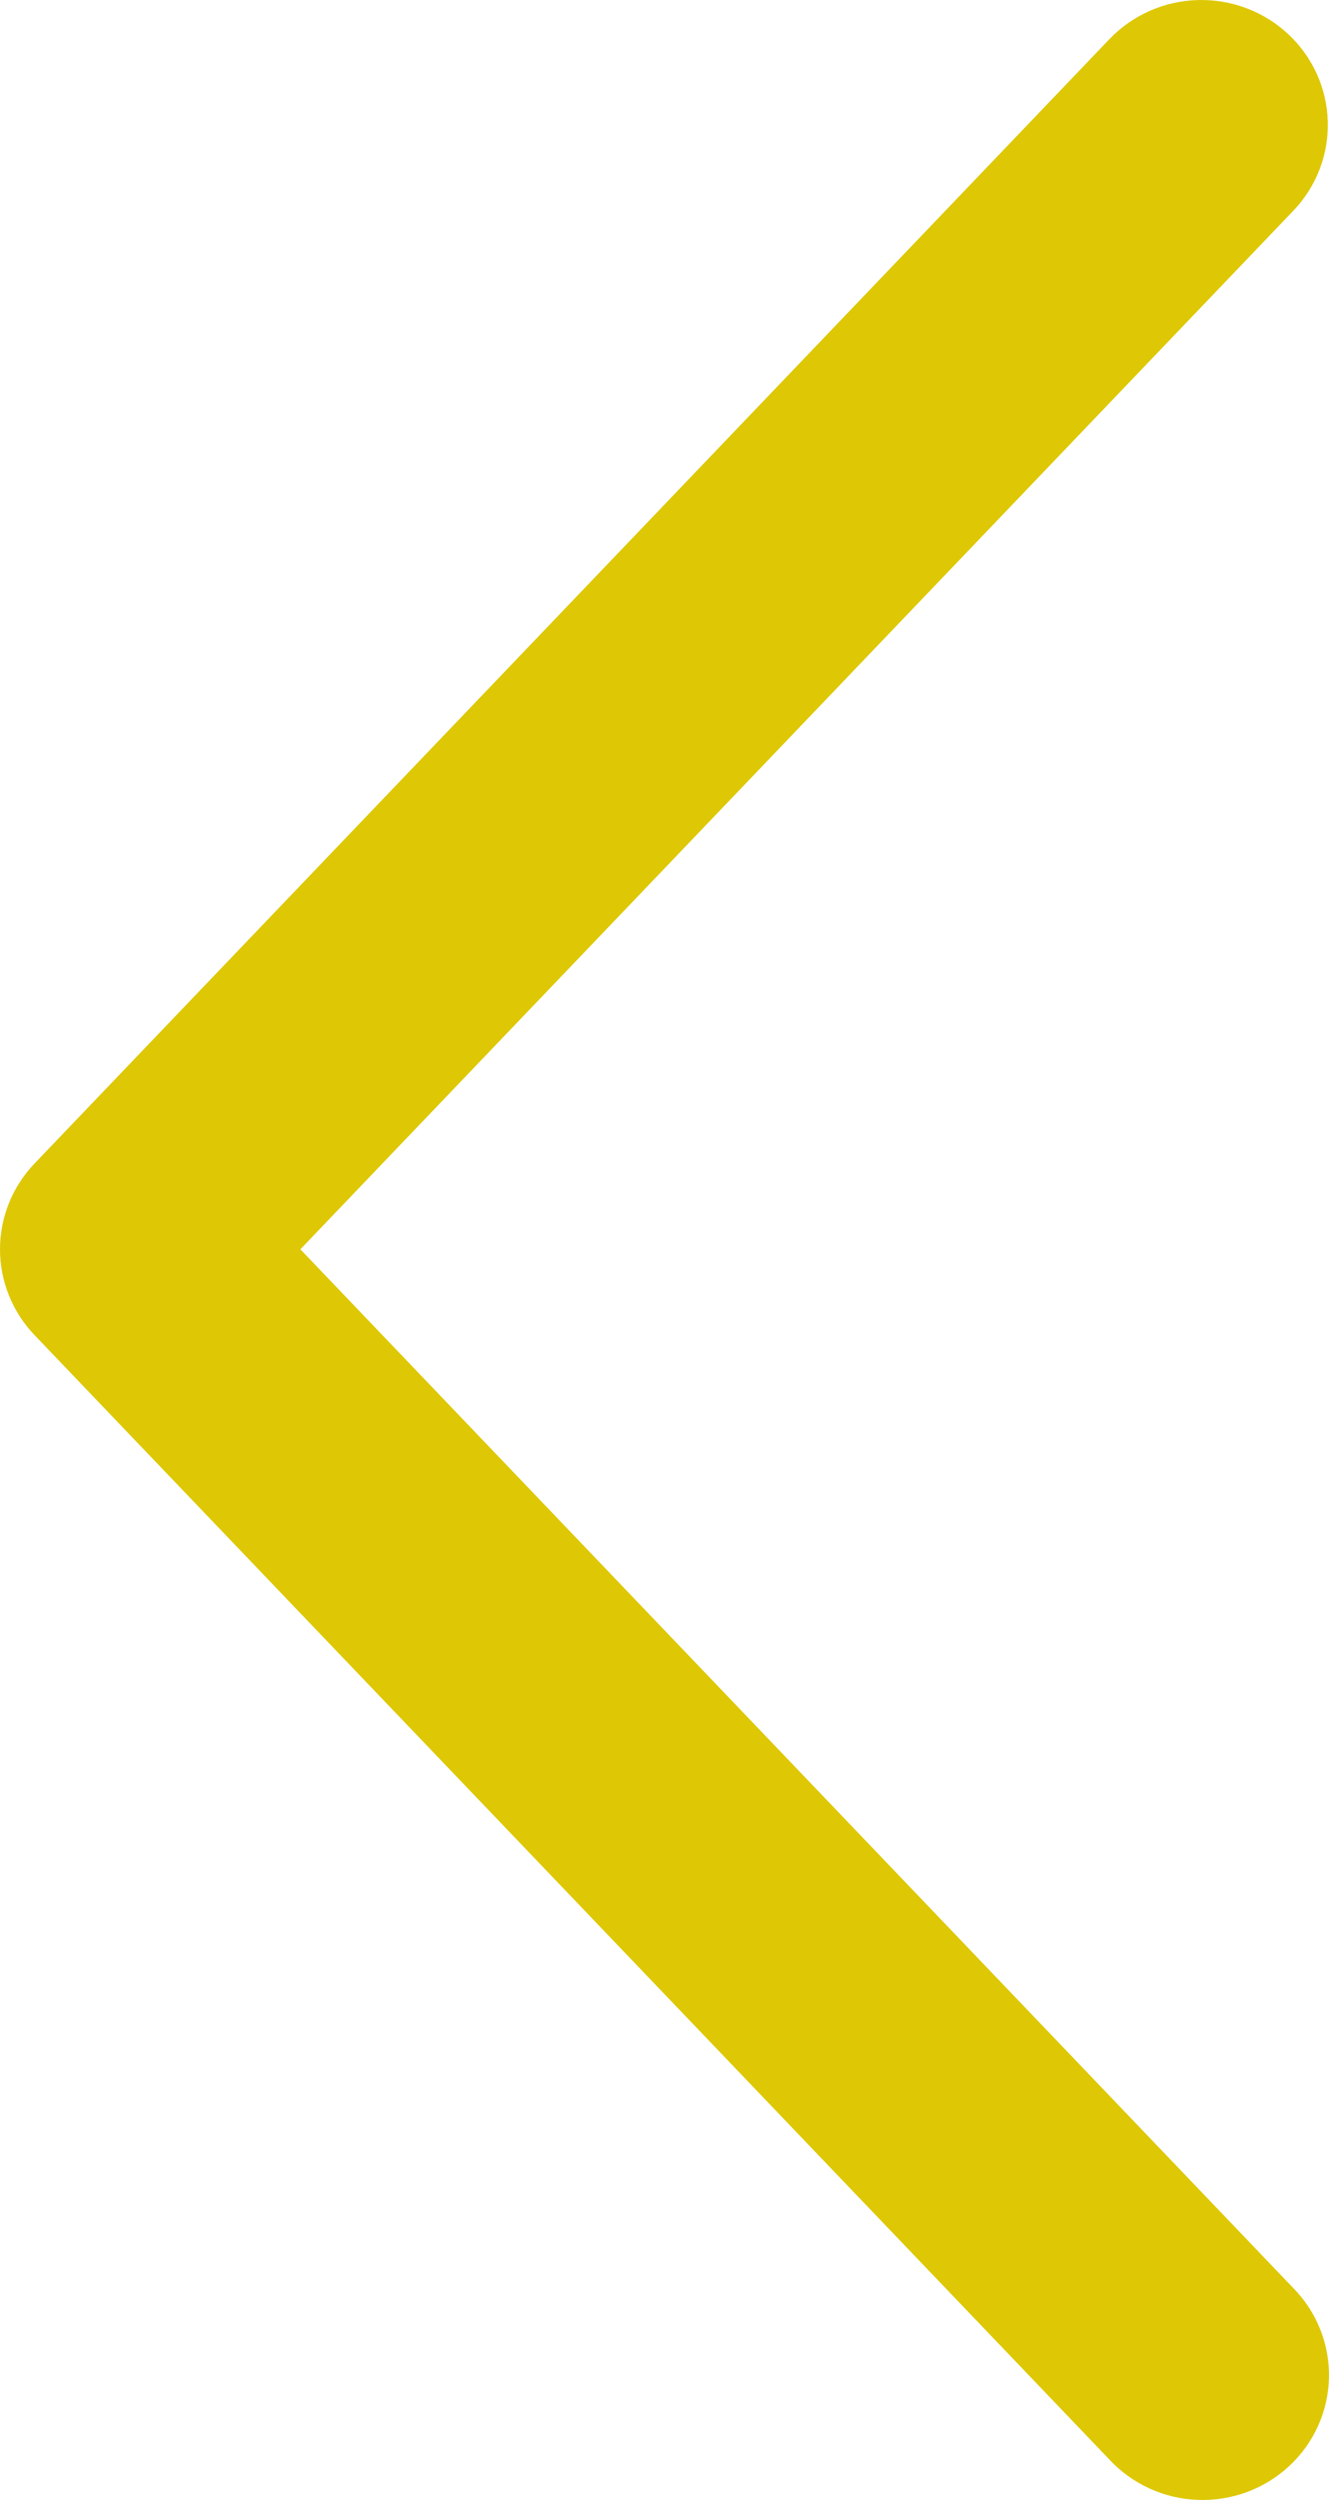 <svg width="50" height="94" viewBox="0 0 50 94" fill="none" xmlns="http://www.w3.org/2000/svg">
<path d="M48.656 7.925C49.086 7.477 49.421 6.949 49.644 6.373C49.867 5.796 49.972 5.182 49.954 4.566C49.937 3.949 49.796 3.342 49.541 2.778C49.285 2.215 48.92 1.707 48.466 1.284C48.012 0.86 47.477 0.528 46.894 0.309C46.31 0.089 45.688 -0.016 45.063 0.002C44.438 0.019 43.823 0.158 43.253 0.41C42.683 0.662 42.168 1.023 41.739 1.471L1.3 43.747C0.465 44.619 0 45.773 0 46.974C0 48.174 0.465 49.328 1.3 50.201L41.739 92.481C42.165 92.939 42.68 93.309 43.252 93.569C43.825 93.829 44.444 93.975 45.074 93.997C45.703 94.019 46.331 93.917 46.921 93.698C47.511 93.478 48.051 93.145 48.509 92.718C48.967 92.291 49.335 91.778 49.591 91.209C49.846 90.64 49.985 90.027 49.999 89.405C50.013 88.783 49.901 88.164 49.67 87.585C49.44 87.006 49.095 86.478 48.656 86.031L11.301 46.974L48.656 7.925Z" fill="#DEC805"/>
</svg>
